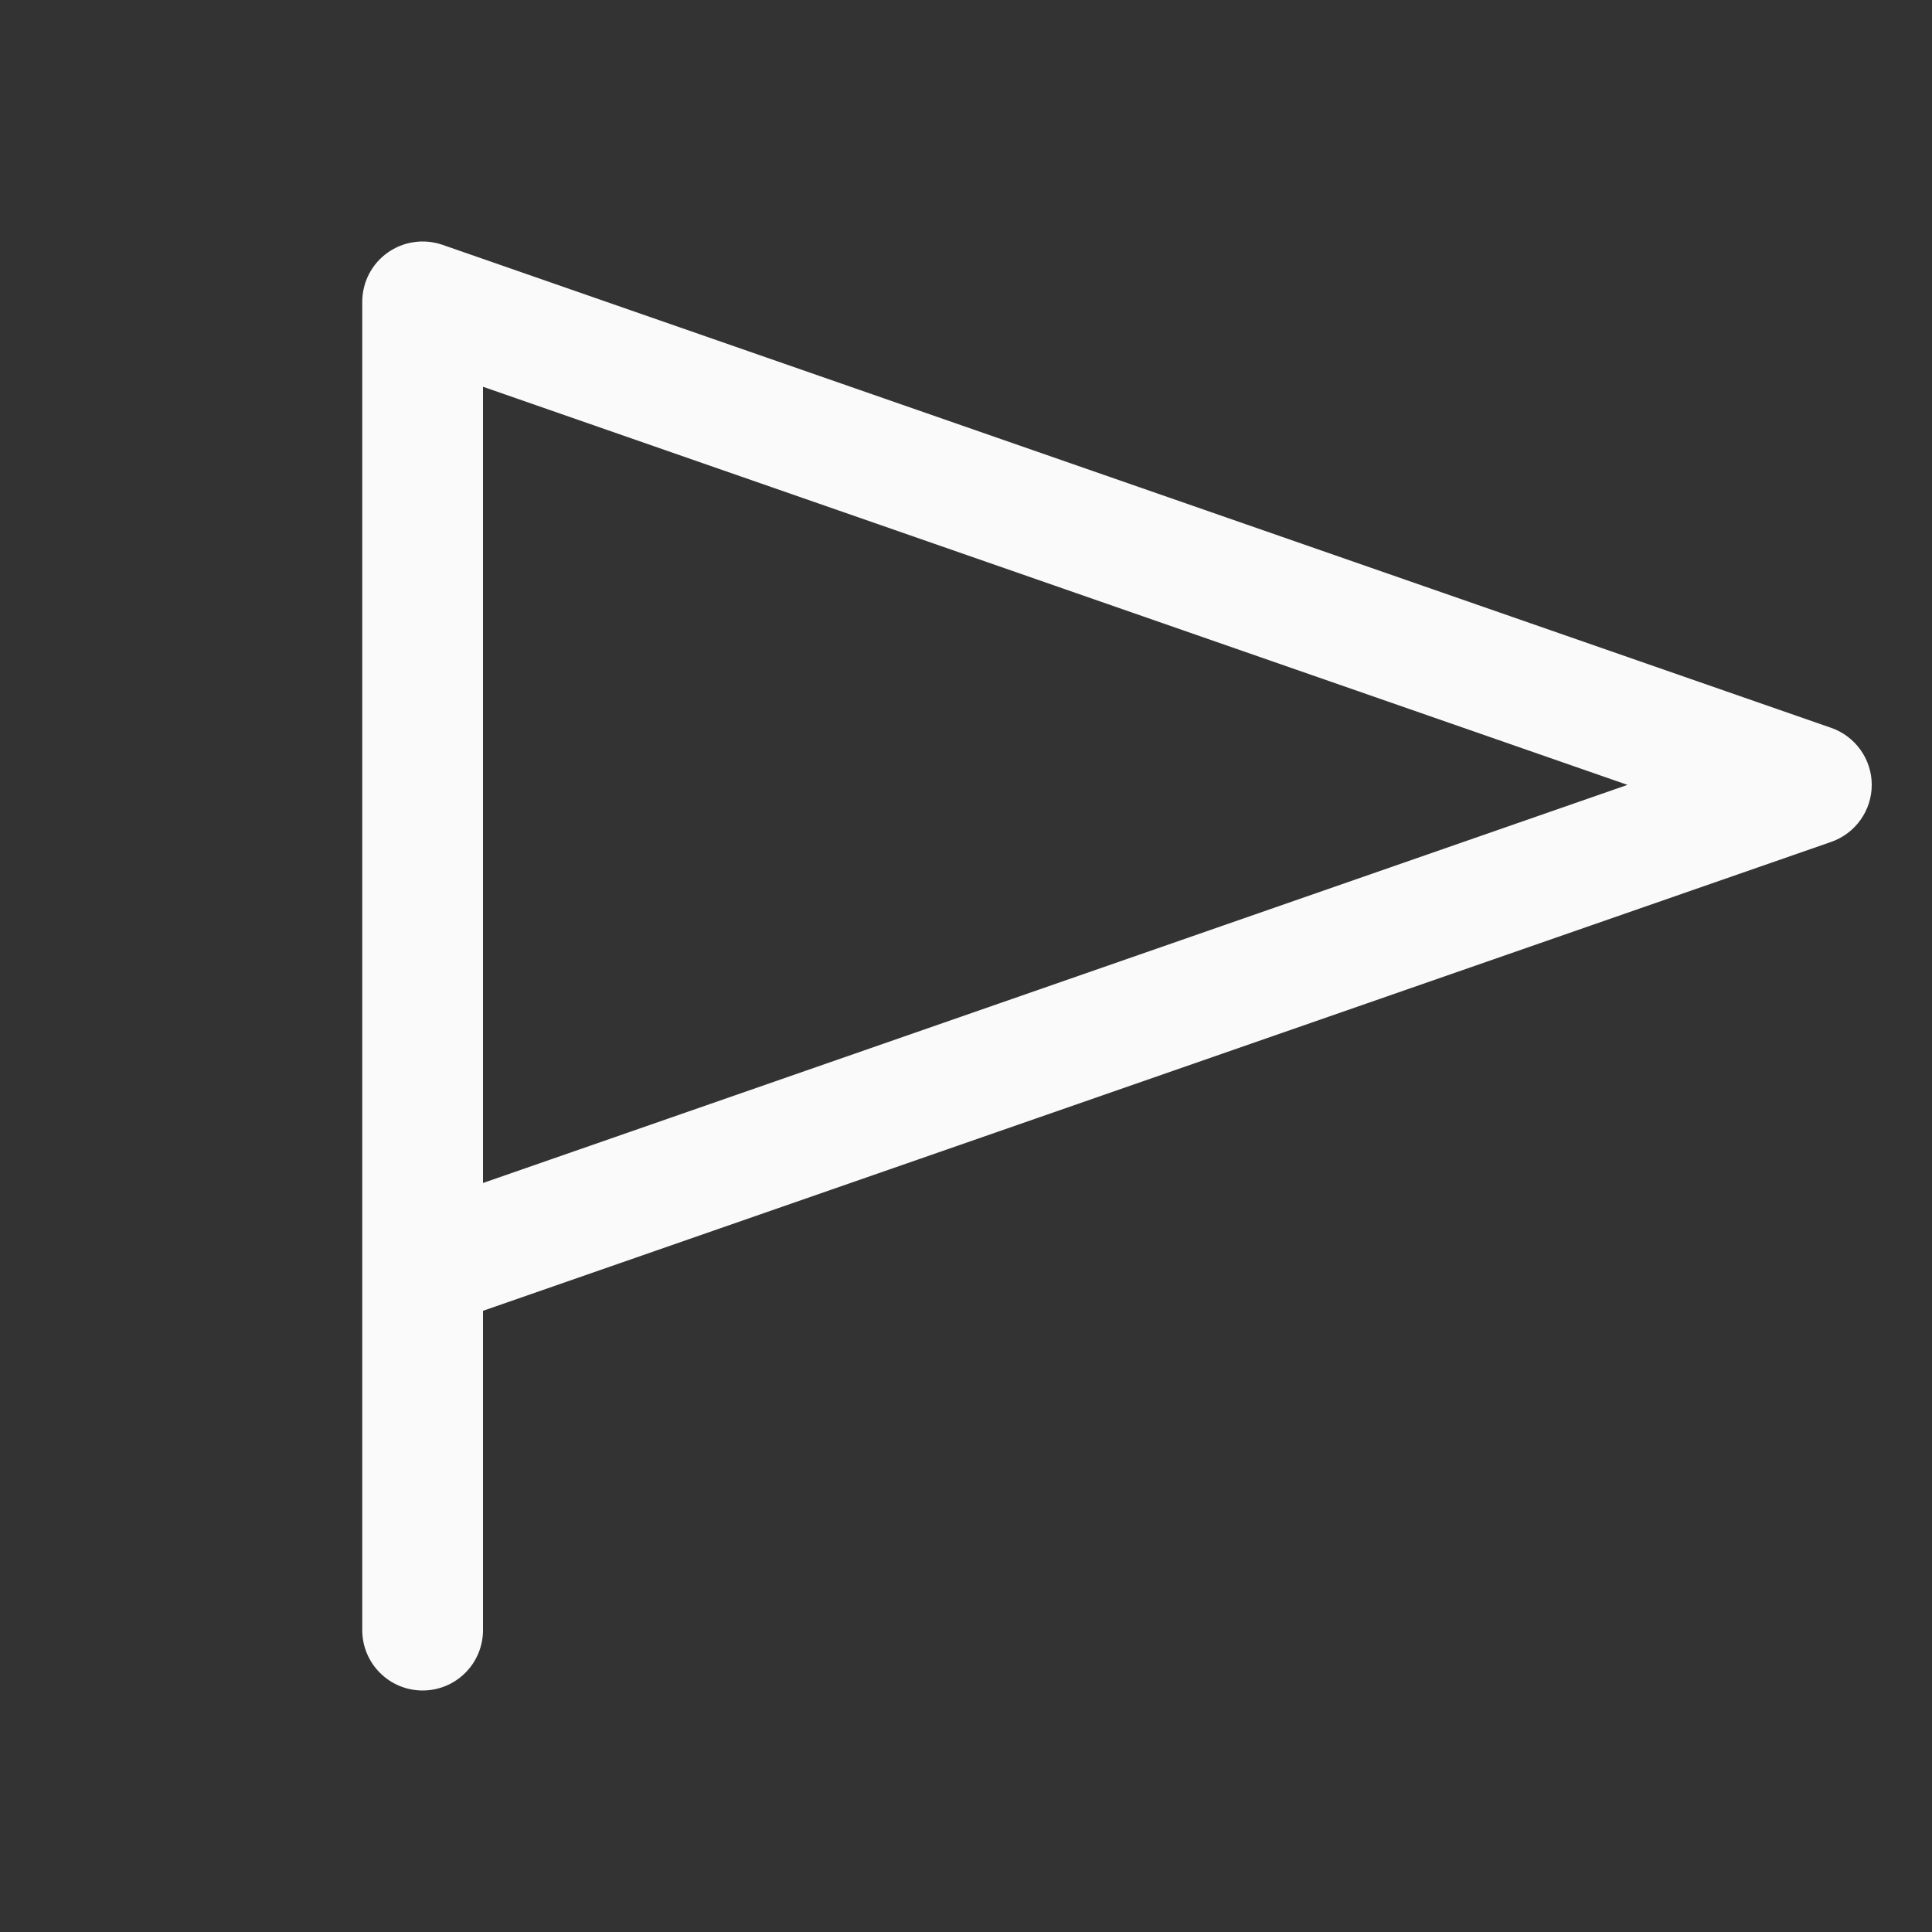<svg width="32" height="32" viewBox="0 0 32 32" fill="none" xmlns="http://www.w3.org/2000/svg">
<rect x="0" y="0" width="32" height="32" fill="#333333" stroke="none"/>
<path d="M30.329 12.055L7.329 4.055C7.178 4.003 7.017 3.987 6.859 4.01C6.701 4.032 6.551 4.092 6.42 4.185C6.29 4.277 6.184 4.399 6.111 4.541C6.038 4.683 6 4.84 6 5V27C6 27.265 6.105 27.52 6.293 27.707C6.48 27.895 6.735 28 7 28C7.265 28 7.52 27.895 7.707 27.707C7.895 27.52 8 27.265 8 27V21.711L30.329 13.945C30.525 13.877 30.696 13.749 30.816 13.58C30.937 13.411 31.002 13.208 31.002 13C31.002 12.792 30.937 12.589 30.816 12.42C30.696 12.251 30.525 12.123 30.329 12.055ZM8 19.594V6.406L26.956 13L8 19.594Z" fill="#FAFAFA"/>
</svg>
